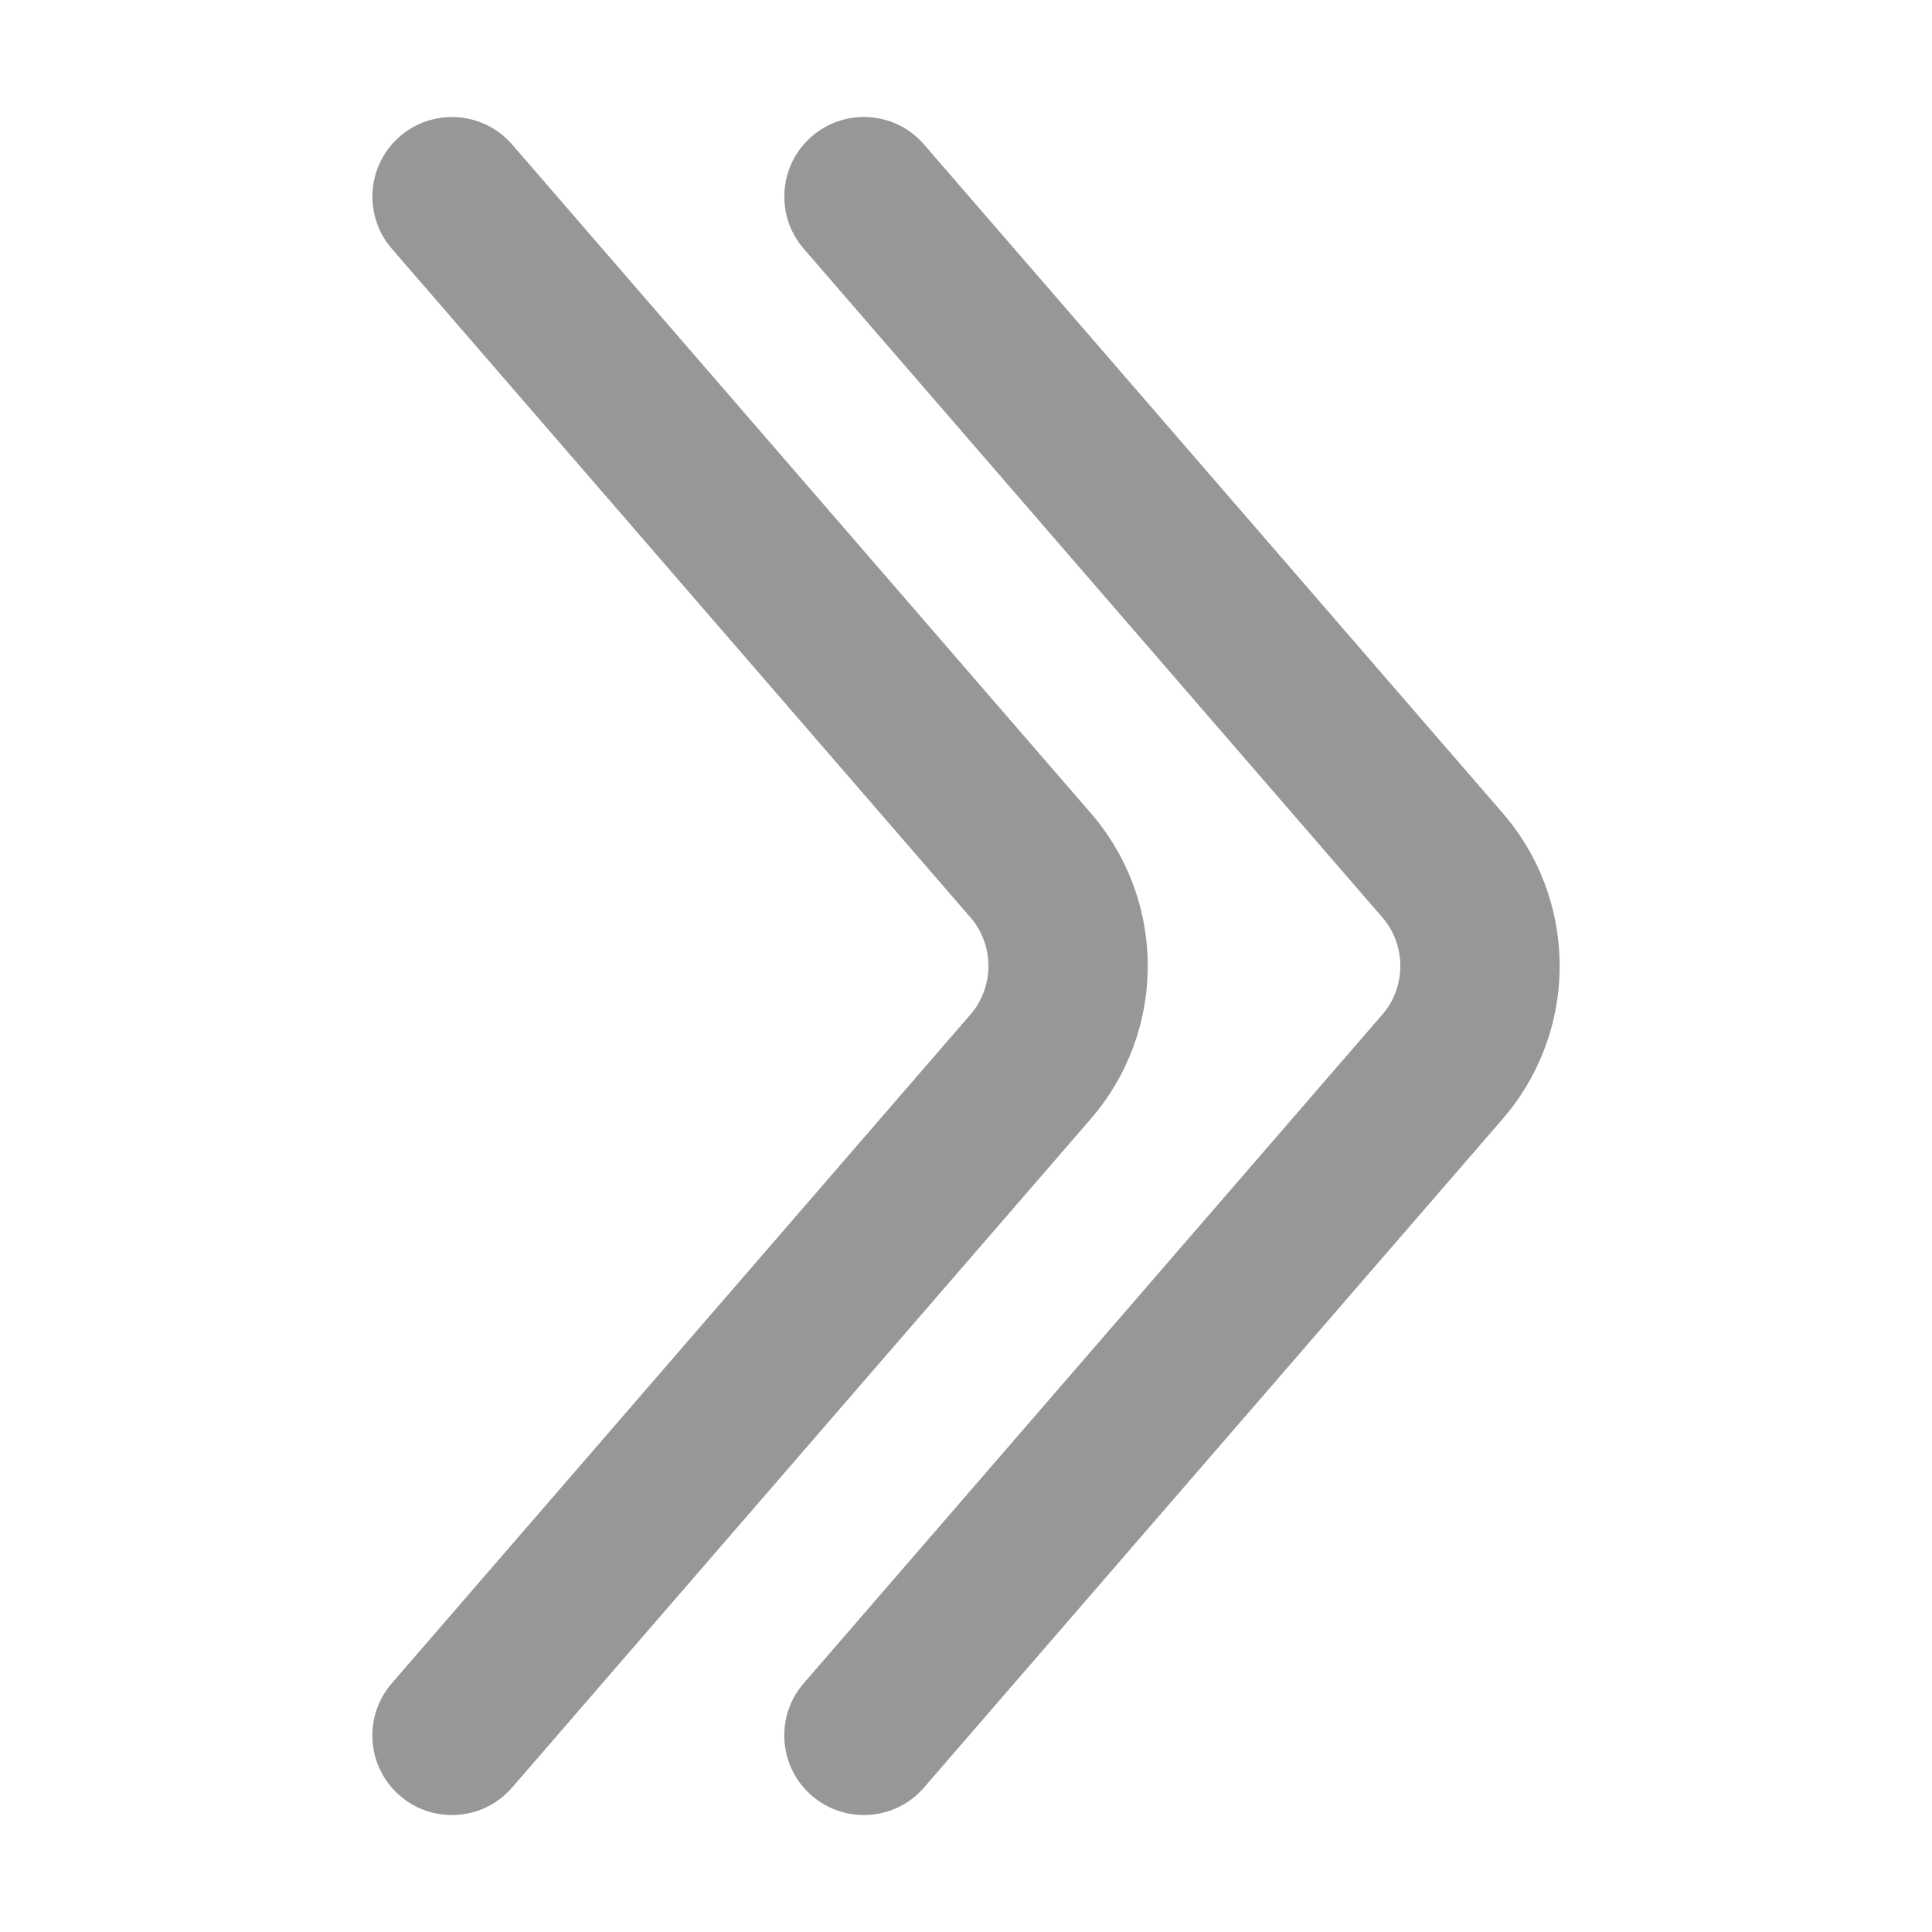 <?xml version="1.0" standalone="no"?><!DOCTYPE svg PUBLIC "-//W3C//DTD SVG 1.1//EN" "http://www.w3.org/Graphics/SVG/1.1/DTD/svg11.dtd"><svg t="1720188028021" class="icon" viewBox="0 0 1024 1024" version="1.1" xmlns="http://www.w3.org/2000/svg" p-id="1196" xmlns:xlink="http://www.w3.org/1999/xlink" width="200" height="200"><path d="M457.859 962c11.865 0 23.555-4.922 31.904-14.59l306.387-354.023c19.688-22.588 30.498-51.416 30.498-81.387 0-29.971-10.811-58.887-30.498-81.387L489.764 76.59C474.559 58.924 447.84 57.078 430.262 72.283c-17.578 15.205-19.512 41.924-4.307 59.502l306.563 354.287c12.92 14.766 12.92 37.09-1e-8 51.855l-0.176 0.176-306.387 354.111c-15.205 17.578-13.359 44.297 4.307 59.502 7.998 6.943 17.842 10.283 27.598 10.283z" fill="#969799" p-id="1197"></path><path d="M239.539 962c11.865 0 23.555-4.922 31.904-14.59l306.387-354.023c19.688-22.588 30.498-51.416 30.498-81.387 0-29.971-10.811-58.887-30.498-81.387L271.443 76.59c-15.205-17.578-41.924-19.512-59.502-4.307-17.578 15.205-19.512 41.924-4.307 59.502l306.562 354.287c12.92 14.766 12.92 37.09 1e-8 51.855l-0.176 0.176-306.387 354.111c-15.205 17.578-13.359 44.297 4.307 59.502 7.91 6.943 17.754 10.283 27.598 10.283z" fill="#969799" p-id="1198"></path></svg>
